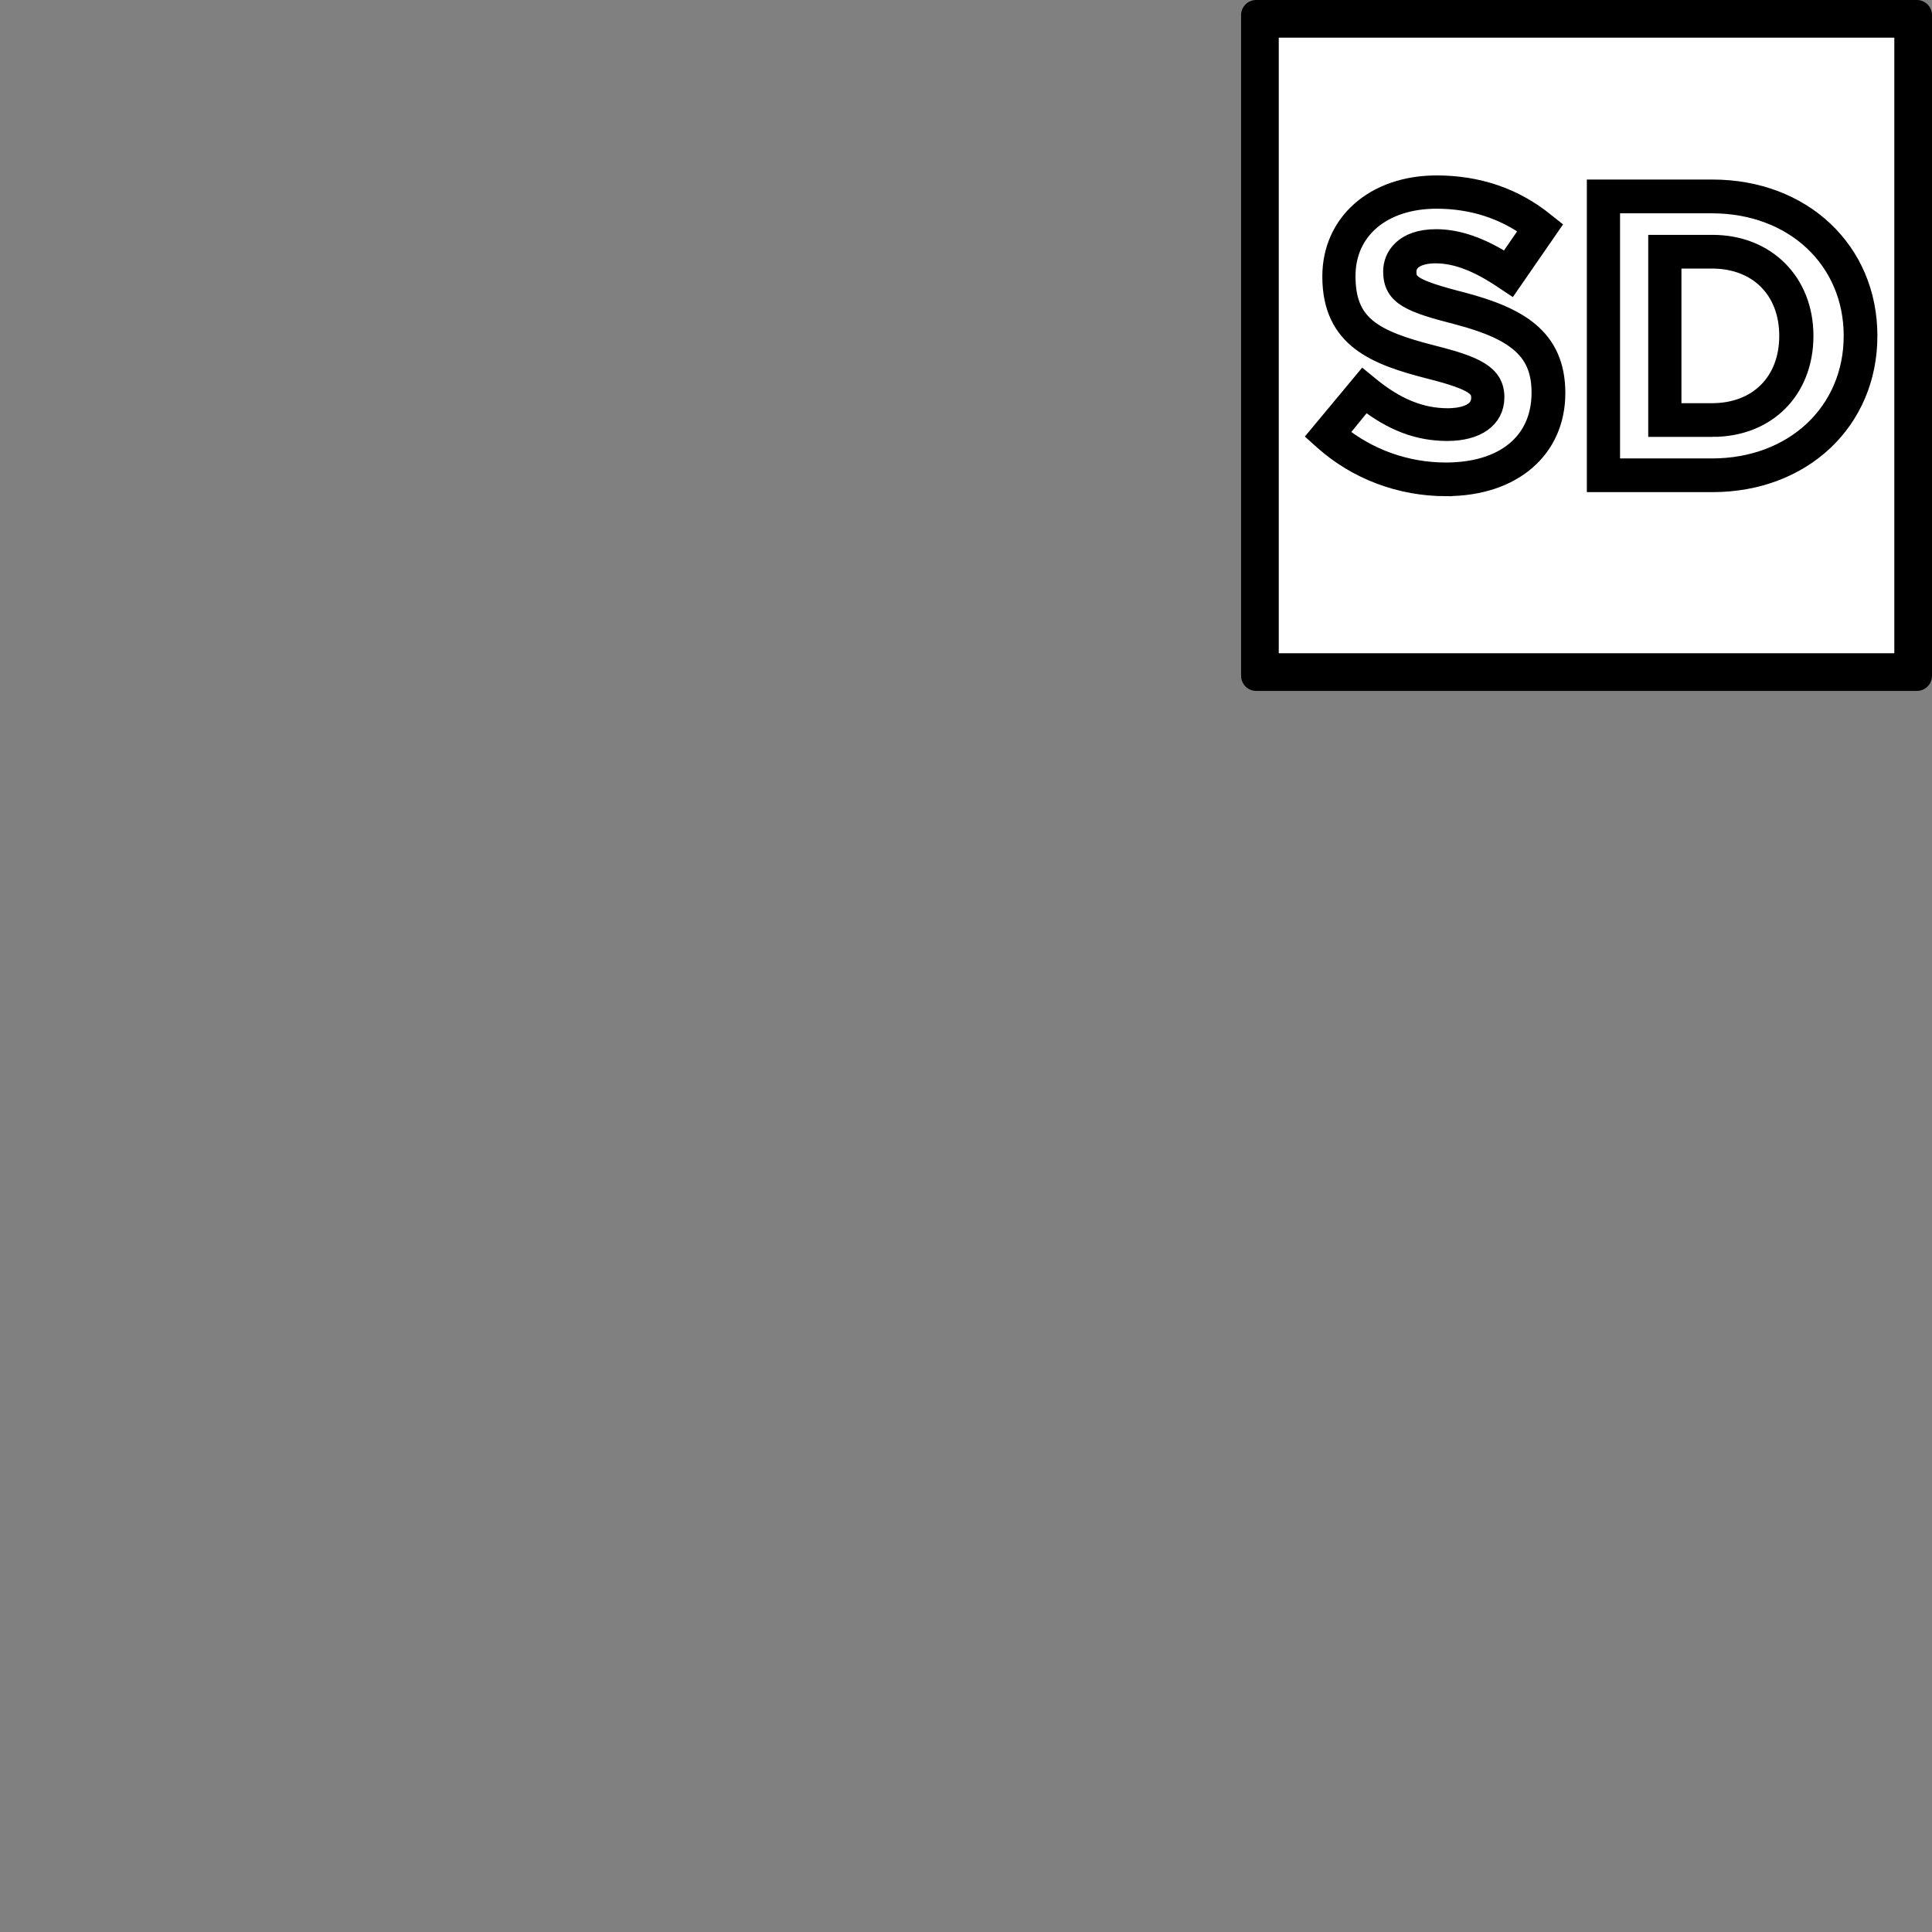<?xml version="1.0" encoding="UTF-8"?><svg id="Calque_1" xmlns="http://www.w3.org/2000/svg" viewBox="0 0 512 512"><rect x="0" y="0" width="512" height="512" fill="#808080" stroke="none"/><defs><style>.cls-1{fill:#fff;}.cls-2{stroke:#000;stroke-miterlimit:10;stroke-width:5px;}</style></defs><path d="m502,10v163.1h-163.1V10h163.1m6-10h-175.1c-2.2,0-4,1.8-4,4v175.1c0,2.2,1.8,4,4,4h175.1c2.2,0,4-1.8,4-4V4c0-2.2-1.8-4-4-4h0Z"/><rect class="cls-1" x="338.9" y="10" width="163.1" height="163.1"/><g><path class="cls-2" d="m383.3,129c-12.2,0-23.73-4.34-32.68-12.34l-1.36-1.22,12.07-14.51,1.49,1.22c7.05,5.83,13.69,8.54,20.88,8.54,2.58,0,8.68-.54,8.68-5.29,0-2.44-.95-4.34-13.42-7.46-14.24-3.66-26.03-8-26.03-24.68,0-14.24,11.39-24.27,27.8-24.27,10.85,0,20.61,3.25,28.75,9.9l1.36,1.08-10.58,15.32-1.63-1.08c-6.78-4.61-12.61-6.92-18.17-6.92-4.75,0-7.59,1.76-7.59,4.75s1.22,4.47,14.51,7.86c14.92,3.93,24.95,9.49,24.95,24.27s-11.39,24.81-29.02,24.81Zm-28.75-14.1c8,6.51,18.03,10.17,28.61,10.17,15.59,0,25.22-8,25.22-21.02,0-10.71-5.97-16.27-21.97-20.47-12.61-3.25-17.36-5.02-17.36-11.66,0-3.93,2.98-8.68,11.53-8.68,5.83,0,11.93,2.17,18.71,6.51l6.24-9.08c-7.05-5.15-15.46-7.86-24.81-7.86-14.37,0-24,8.14-24,20.34,0,12.88,7.05,16.81,23.05,20.88,11.25,2.85,16.41,5.15,16.41,11.25,0,5.69-4.88,9.08-12.61,9.08s-14.51-2.58-21.83-8.27l-7.19,8.81Z"/><path class="cls-2" d="m453.81,127.92h-30.78V50.08h30.78c23.86,0,41.22,16.41,41.22,38.92s-17.36,38.92-41.22,38.92Zm-26.98-3.93h26.85c21.69,0,37.42-14.78,37.42-34.98s-15.73-34.98-37.42-34.98h-26.85v69.97Zm26.98-10.71h-14.51v-48.54h14.51c14.24,0,24.27,10.03,24.27,24.27s-9.76,24.27-24.27,24.27Zm-10.71-3.93h10.58c12.2,0,20.34-8.14,20.34-20.34s-8.14-20.34-20.34-20.34h-10.58v40.68Z"/></g></svg>